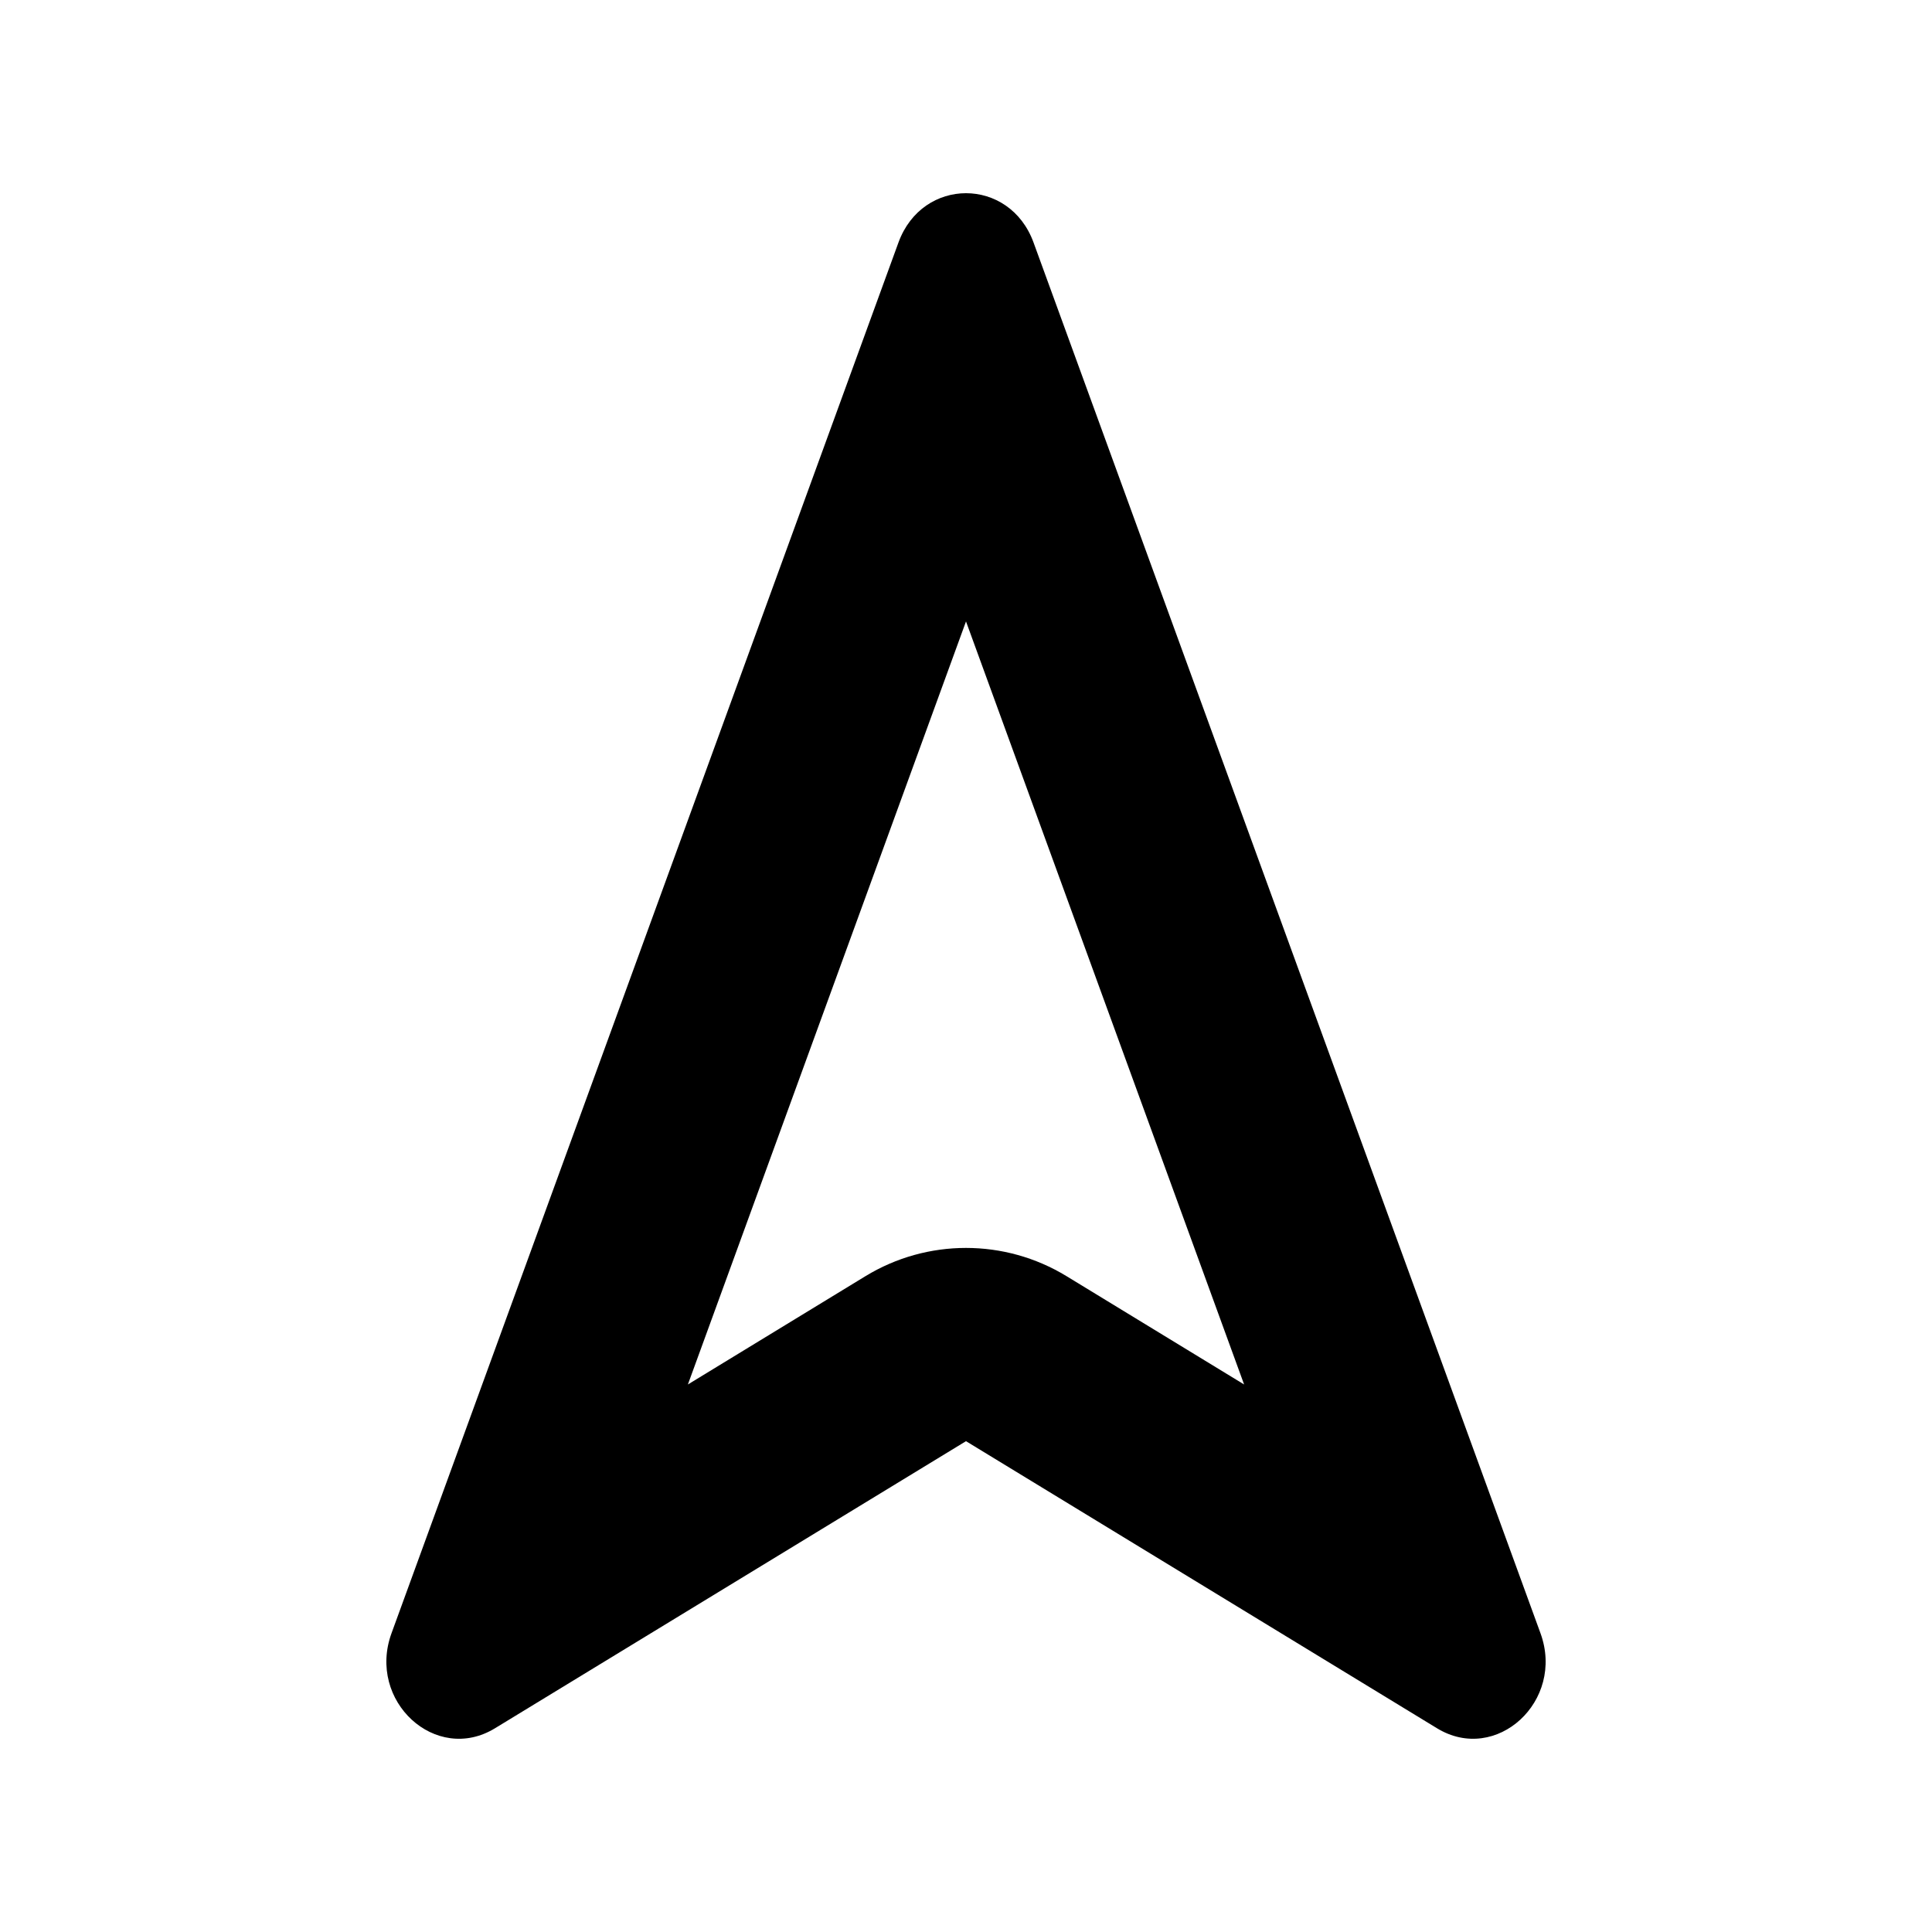 <svg width="20" height="20" viewBox="0 0 20 20" fill="none" xmlns="http://www.w3.org/2000/svg">
<path fill-rule="evenodd" clip-rule="evenodd" d="M5.124 17.891C4.511 18.265 3.797 17.609 4.053 16.907L9.301 2.51C9.549 1.83 10.451 1.83 10.699 2.51L15.947 16.907C16.203 17.609 15.489 18.265 14.876 17.891L10 14.919L5.124 17.891ZM8.959 13.211C9.598 12.821 10.402 12.821 11.041 13.211L12.879 14.332L10 6.433L7.121 14.332L8.959 13.211Z" fill="black"/>
</svg>
